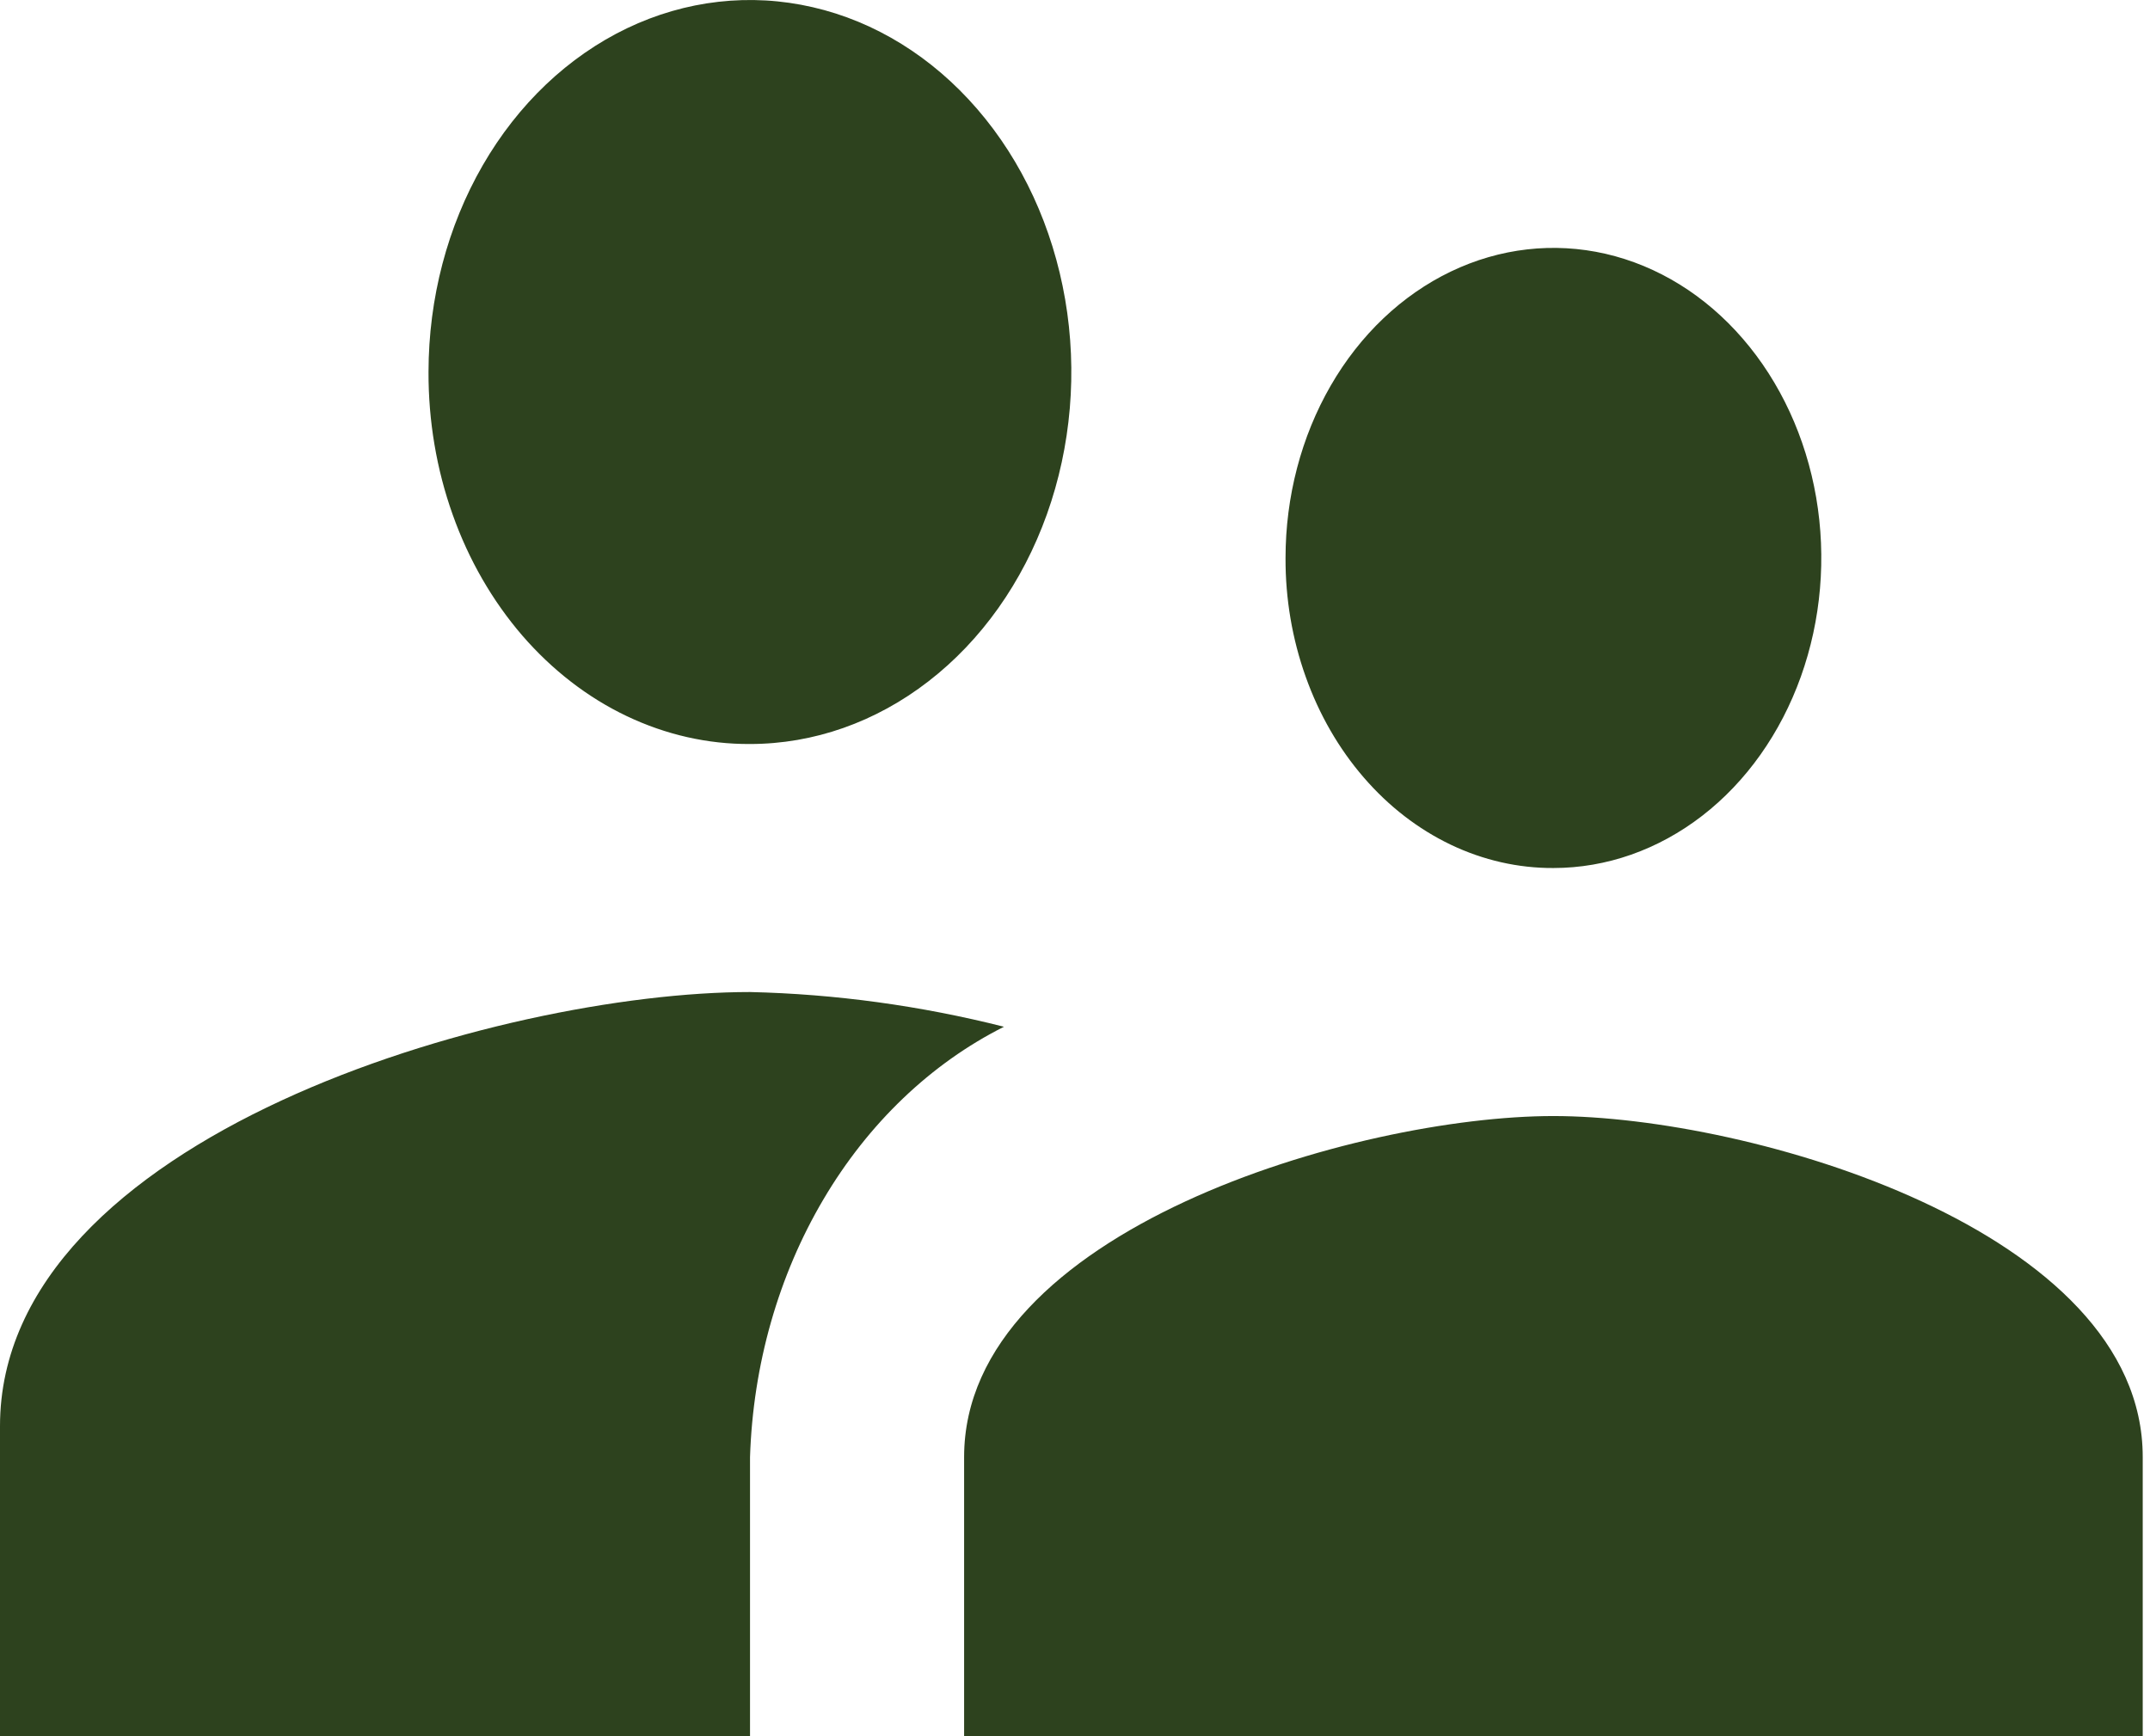 <svg width="26" height="21" viewBox="0 0 26 21" fill="none" xmlns="http://www.w3.org/2000/svg">
<path d="M18.785 10.499C19.426 10.499 20.052 10.279 20.585 9.867C21.118 9.455 21.533 8.869 21.778 8.184C22.023 7.499 22.088 6.745 21.963 6.017C21.838 5.29 21.529 4.621 21.076 4.097C20.623 3.572 20.046 3.215 19.417 3.07C18.789 2.926 18.138 3 17.546 3.284C16.954 3.568 16.448 4.048 16.092 4.665C15.736 5.282 15.546 6.007 15.546 6.749C15.544 7.242 15.627 7.73 15.79 8.186C15.952 8.642 16.191 9.056 16.492 9.404C16.793 9.753 17.151 10.029 17.544 10.217C17.938 10.405 18.36 10.501 18.785 10.499ZM9.07 8.999C9.839 8.999 10.59 8.735 11.229 8.24C11.868 7.746 12.366 7.043 12.66 6.221C12.954 5.399 13.031 4.494 12.881 3.622C12.731 2.749 12.361 1.947 11.817 1.318C11.274 0.689 10.582 0.26 9.828 0.087C9.074 -0.087 8.292 0.002 7.582 0.342C6.872 0.683 6.265 1.259 5.838 1.999C5.411 2.739 5.183 3.608 5.182 4.498C5.18 5.09 5.279 5.677 5.474 6.224C5.668 6.771 5.955 7.268 6.316 7.687C6.678 8.105 7.107 8.437 7.58 8.662C8.053 8.887 8.559 9.002 9.07 8.999ZM18.785 13.499C16.415 13.499 11.659 14.88 11.659 17.624V20.999H25.912V17.624C25.914 14.878 21.158 13.499 18.785 13.499ZM9.07 11.999C6.051 11.999 0 13.749 0 17.25V21H9.07V17.624C9.106 16.509 9.413 15.429 9.957 14.508C10.5 13.587 11.258 12.863 12.141 12.419C11.132 12.164 10.103 12.023 9.07 11.999Z" fill="#2D421E"/>
</svg>
